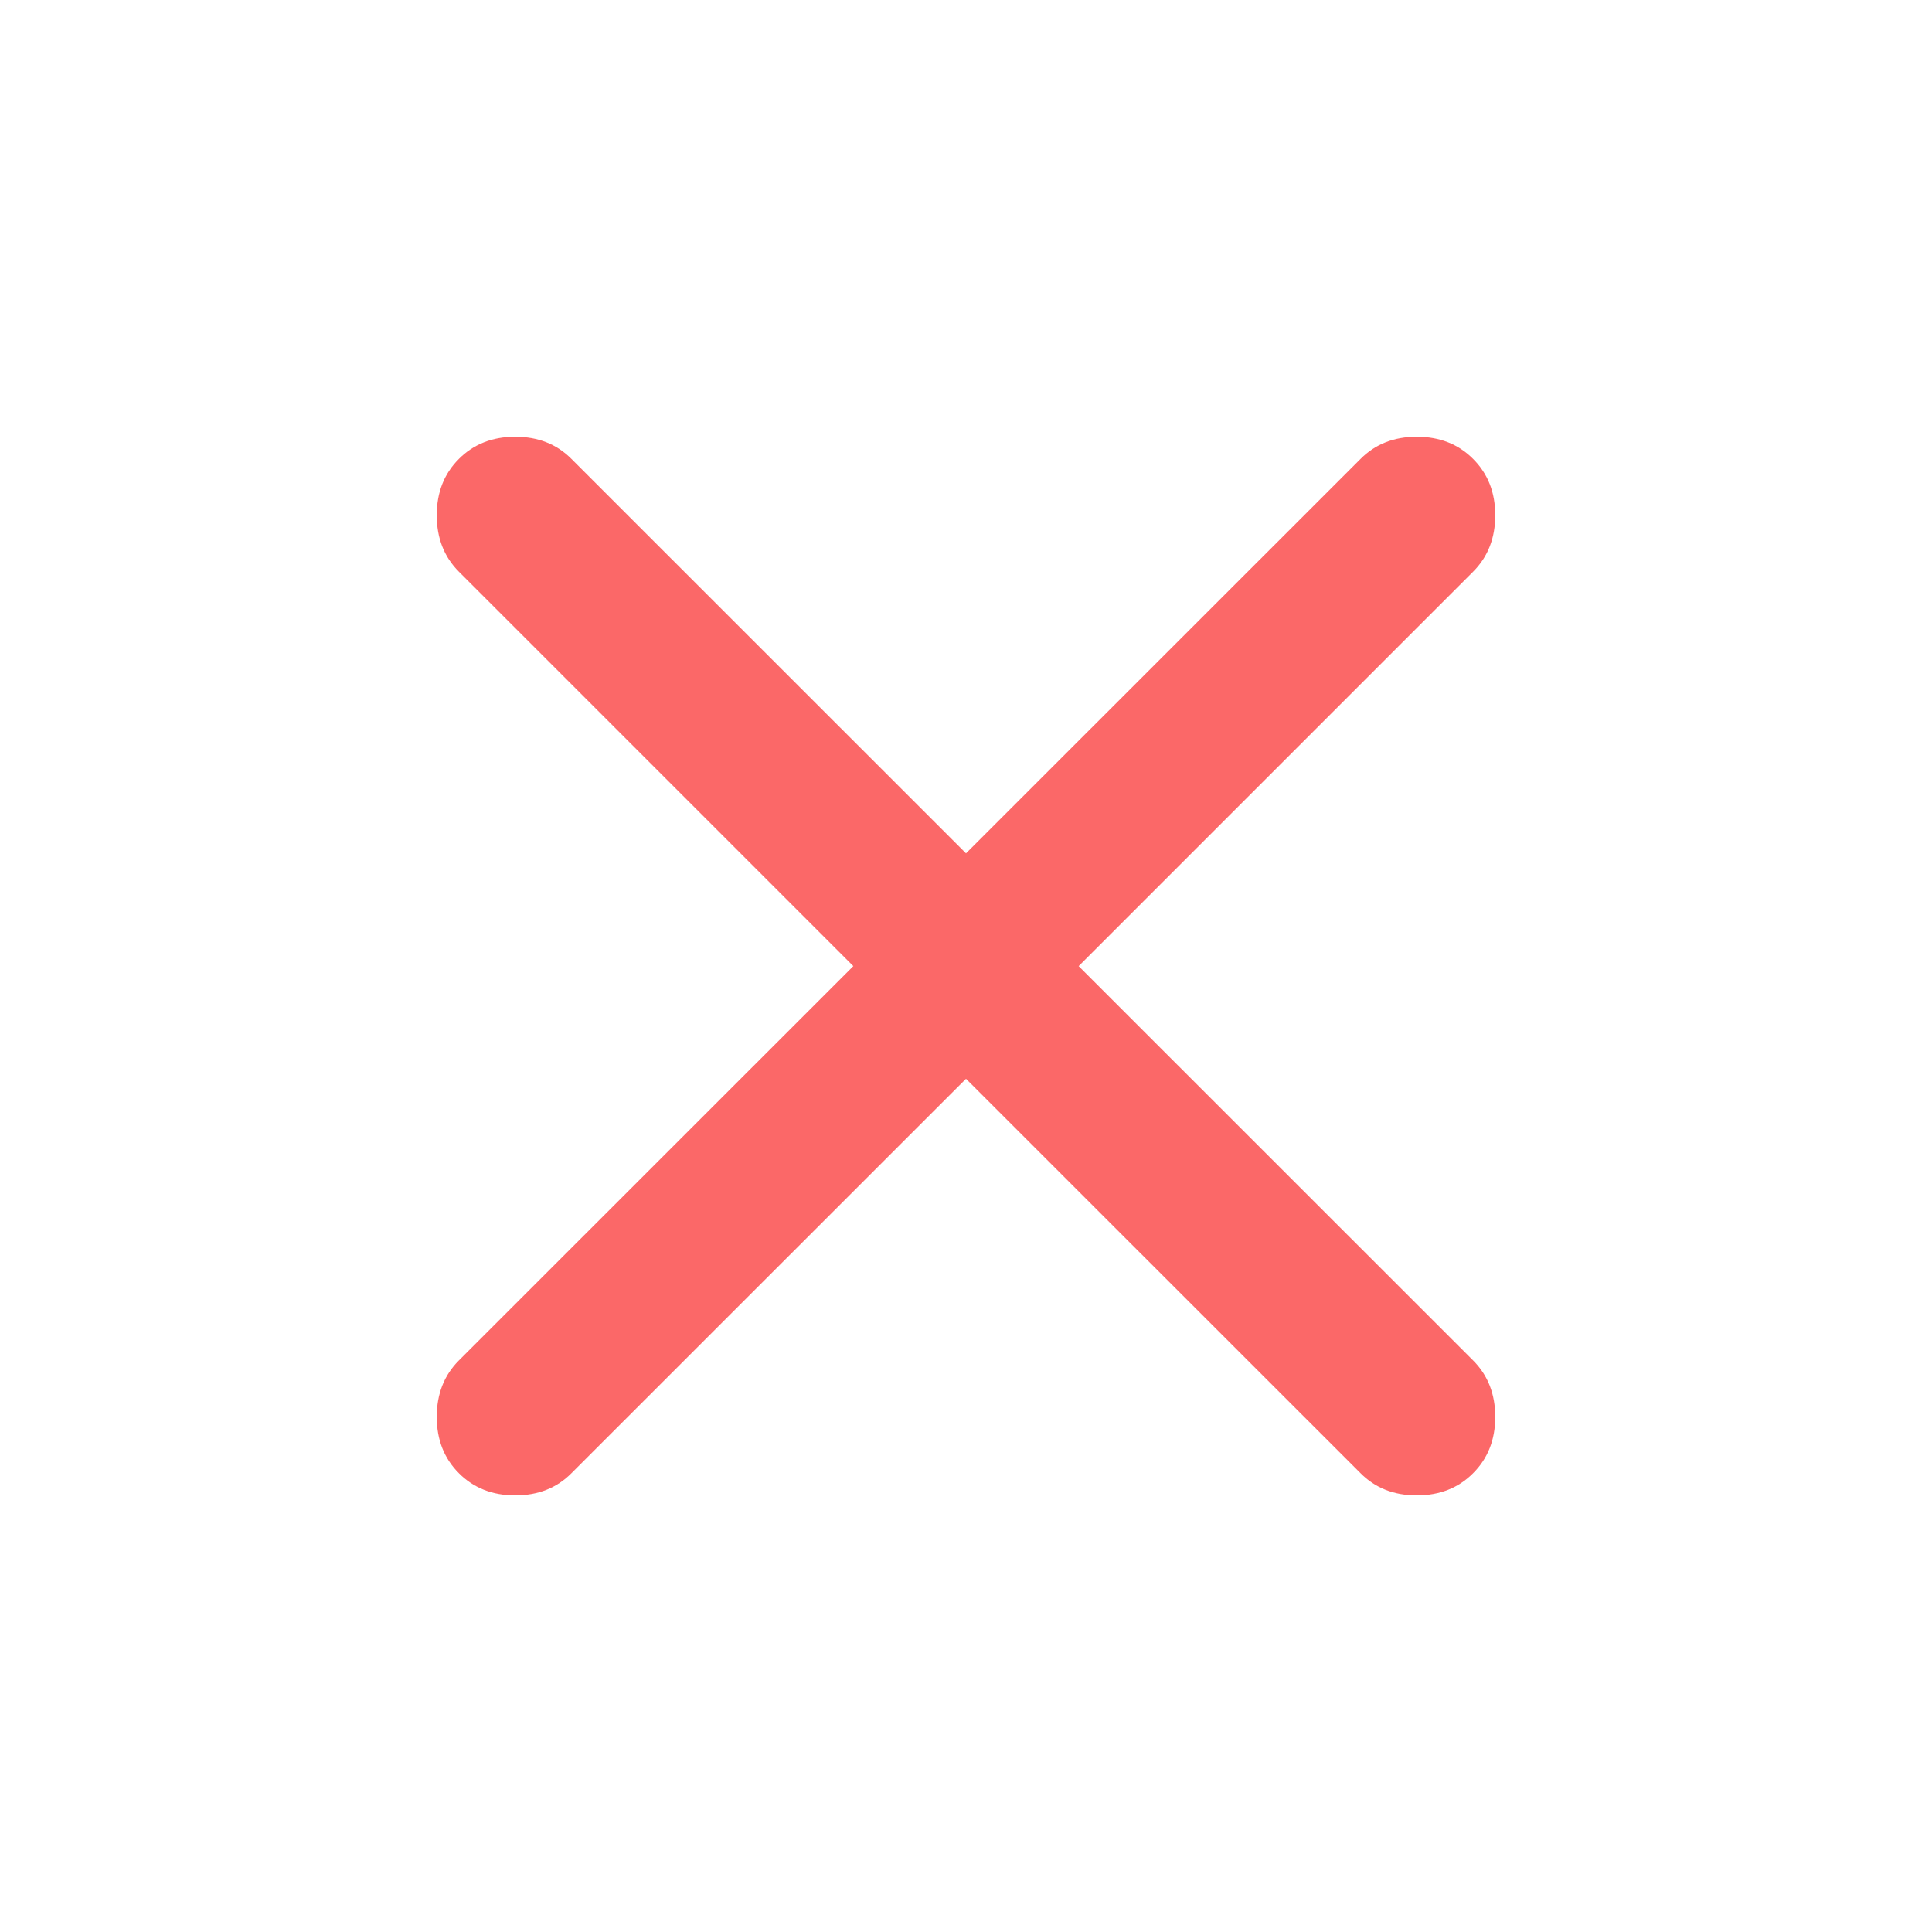 <svg width="16" height="16" viewBox="0 0 16 16" fill="none" xmlns="http://www.w3.org/2000/svg">
<mask id="mask0_1839_1342" style="mask-type:alpha" maskUnits="userSpaceOnUse" x="0" y="0" width="16" height="16">
<rect width="16" height="16" fill="#C4C4C4"/>
</mask>
<g mask="url(#mask0_1839_1342)">
<path d="M8 8.934L4.733 12.2C4.611 12.323 4.456 12.384 4.267 12.384C4.078 12.384 3.922 12.323 3.8 12.2C3.678 12.078 3.617 11.923 3.617 11.734C3.617 11.545 3.678 11.389 3.8 11.267L7.067 8.001L3.8 4.734C3.678 4.612 3.617 4.456 3.617 4.267C3.617 4.078 3.678 3.923 3.8 3.801C3.922 3.678 4.078 3.617 4.267 3.617C4.456 3.617 4.611 3.678 4.733 3.801L8 7.067L11.267 3.801C11.389 3.678 11.544 3.617 11.733 3.617C11.922 3.617 12.078 3.678 12.2 3.801C12.322 3.923 12.383 4.078 12.383 4.267C12.383 4.456 12.322 4.612 12.2 4.734L8.933 8.001L12.2 11.267C12.322 11.389 12.383 11.545 12.383 11.734C12.383 11.923 12.322 12.078 12.2 12.2C12.078 12.323 11.922 12.384 11.733 12.384C11.544 12.384 11.389 12.323 11.267 12.2L8 8.934Z" fill="#FB6868"/>
</g>
</svg>
